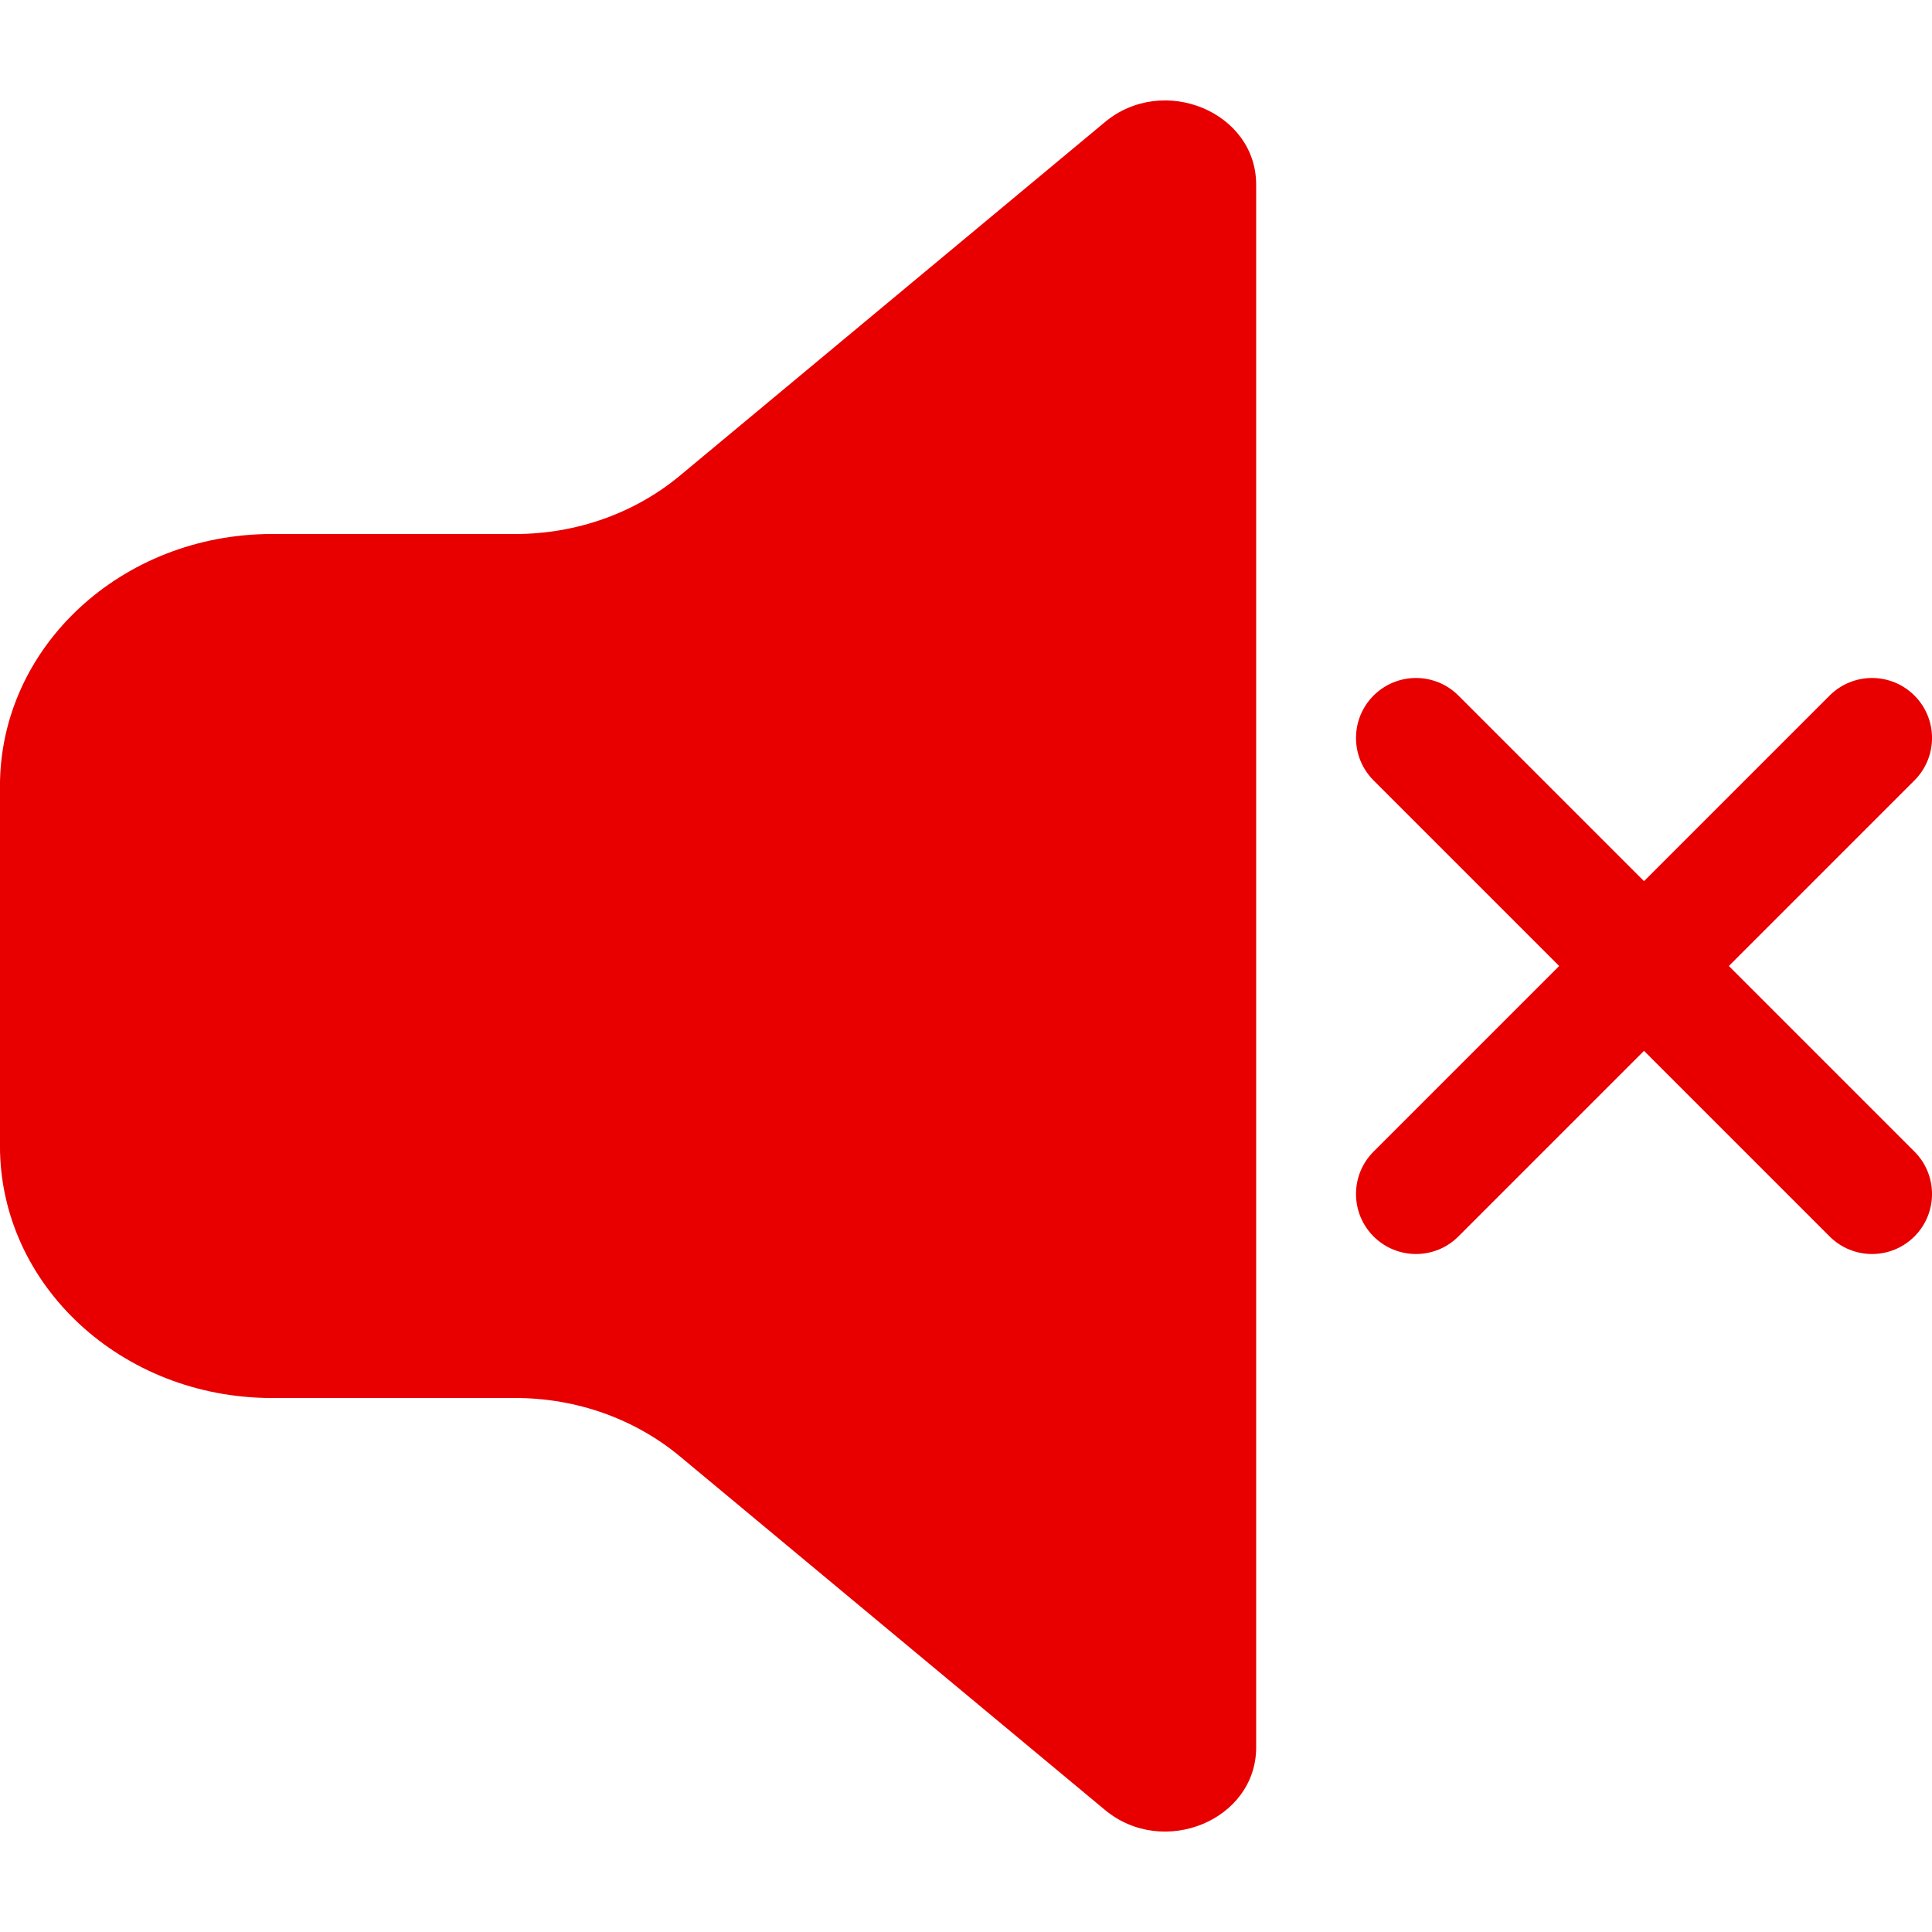<svg width="48" height="48" version="1.1" viewBox="0 0 48 48" xmlns="http://www.w3.org/2000/svg"><path d="m27.452 3.033c1.45-1.206 3.757-0.253 3.757 1.553v38.828c0 1.806-2.307 2.759-3.757 1.553l-10.561-8.785c-1.122-0.933-2.576-1.449-4.084-1.449h-6.051c-3.732 0-6.757-2.803-6.757-6.261v-8.944c0-3.458 3.025-6.261 6.757-6.261h6.051c1.508 0 2.962-0.516 4.084-1.449z" fill="#e80000" stroke-width="1.239"/><path d="m34.126 17.281c0.582-0.582 1.526-0.582 2.108 0l4.611 4.611 4.611-4.611c0.582-0.582 1.526-0.582 2.108 0 0.582 0.582 0.582 1.526 0 2.108l-4.611 4.611 4.611 4.611c0.582 0.582 0.582 1.526 0 2.108-0.582 0.582-1.526 0.582-2.108 0l-4.611-4.611-4.611 4.611c-0.582 0.582-1.526 0.582-2.108 0-0.582-0.582-0.582-1.526 0-2.108l4.611-4.611-4.611-4.611c-0.582-0.582-0.582-1.526 0-2.108z" fill="#e80000" stroke-width="1.193"/></svg>
